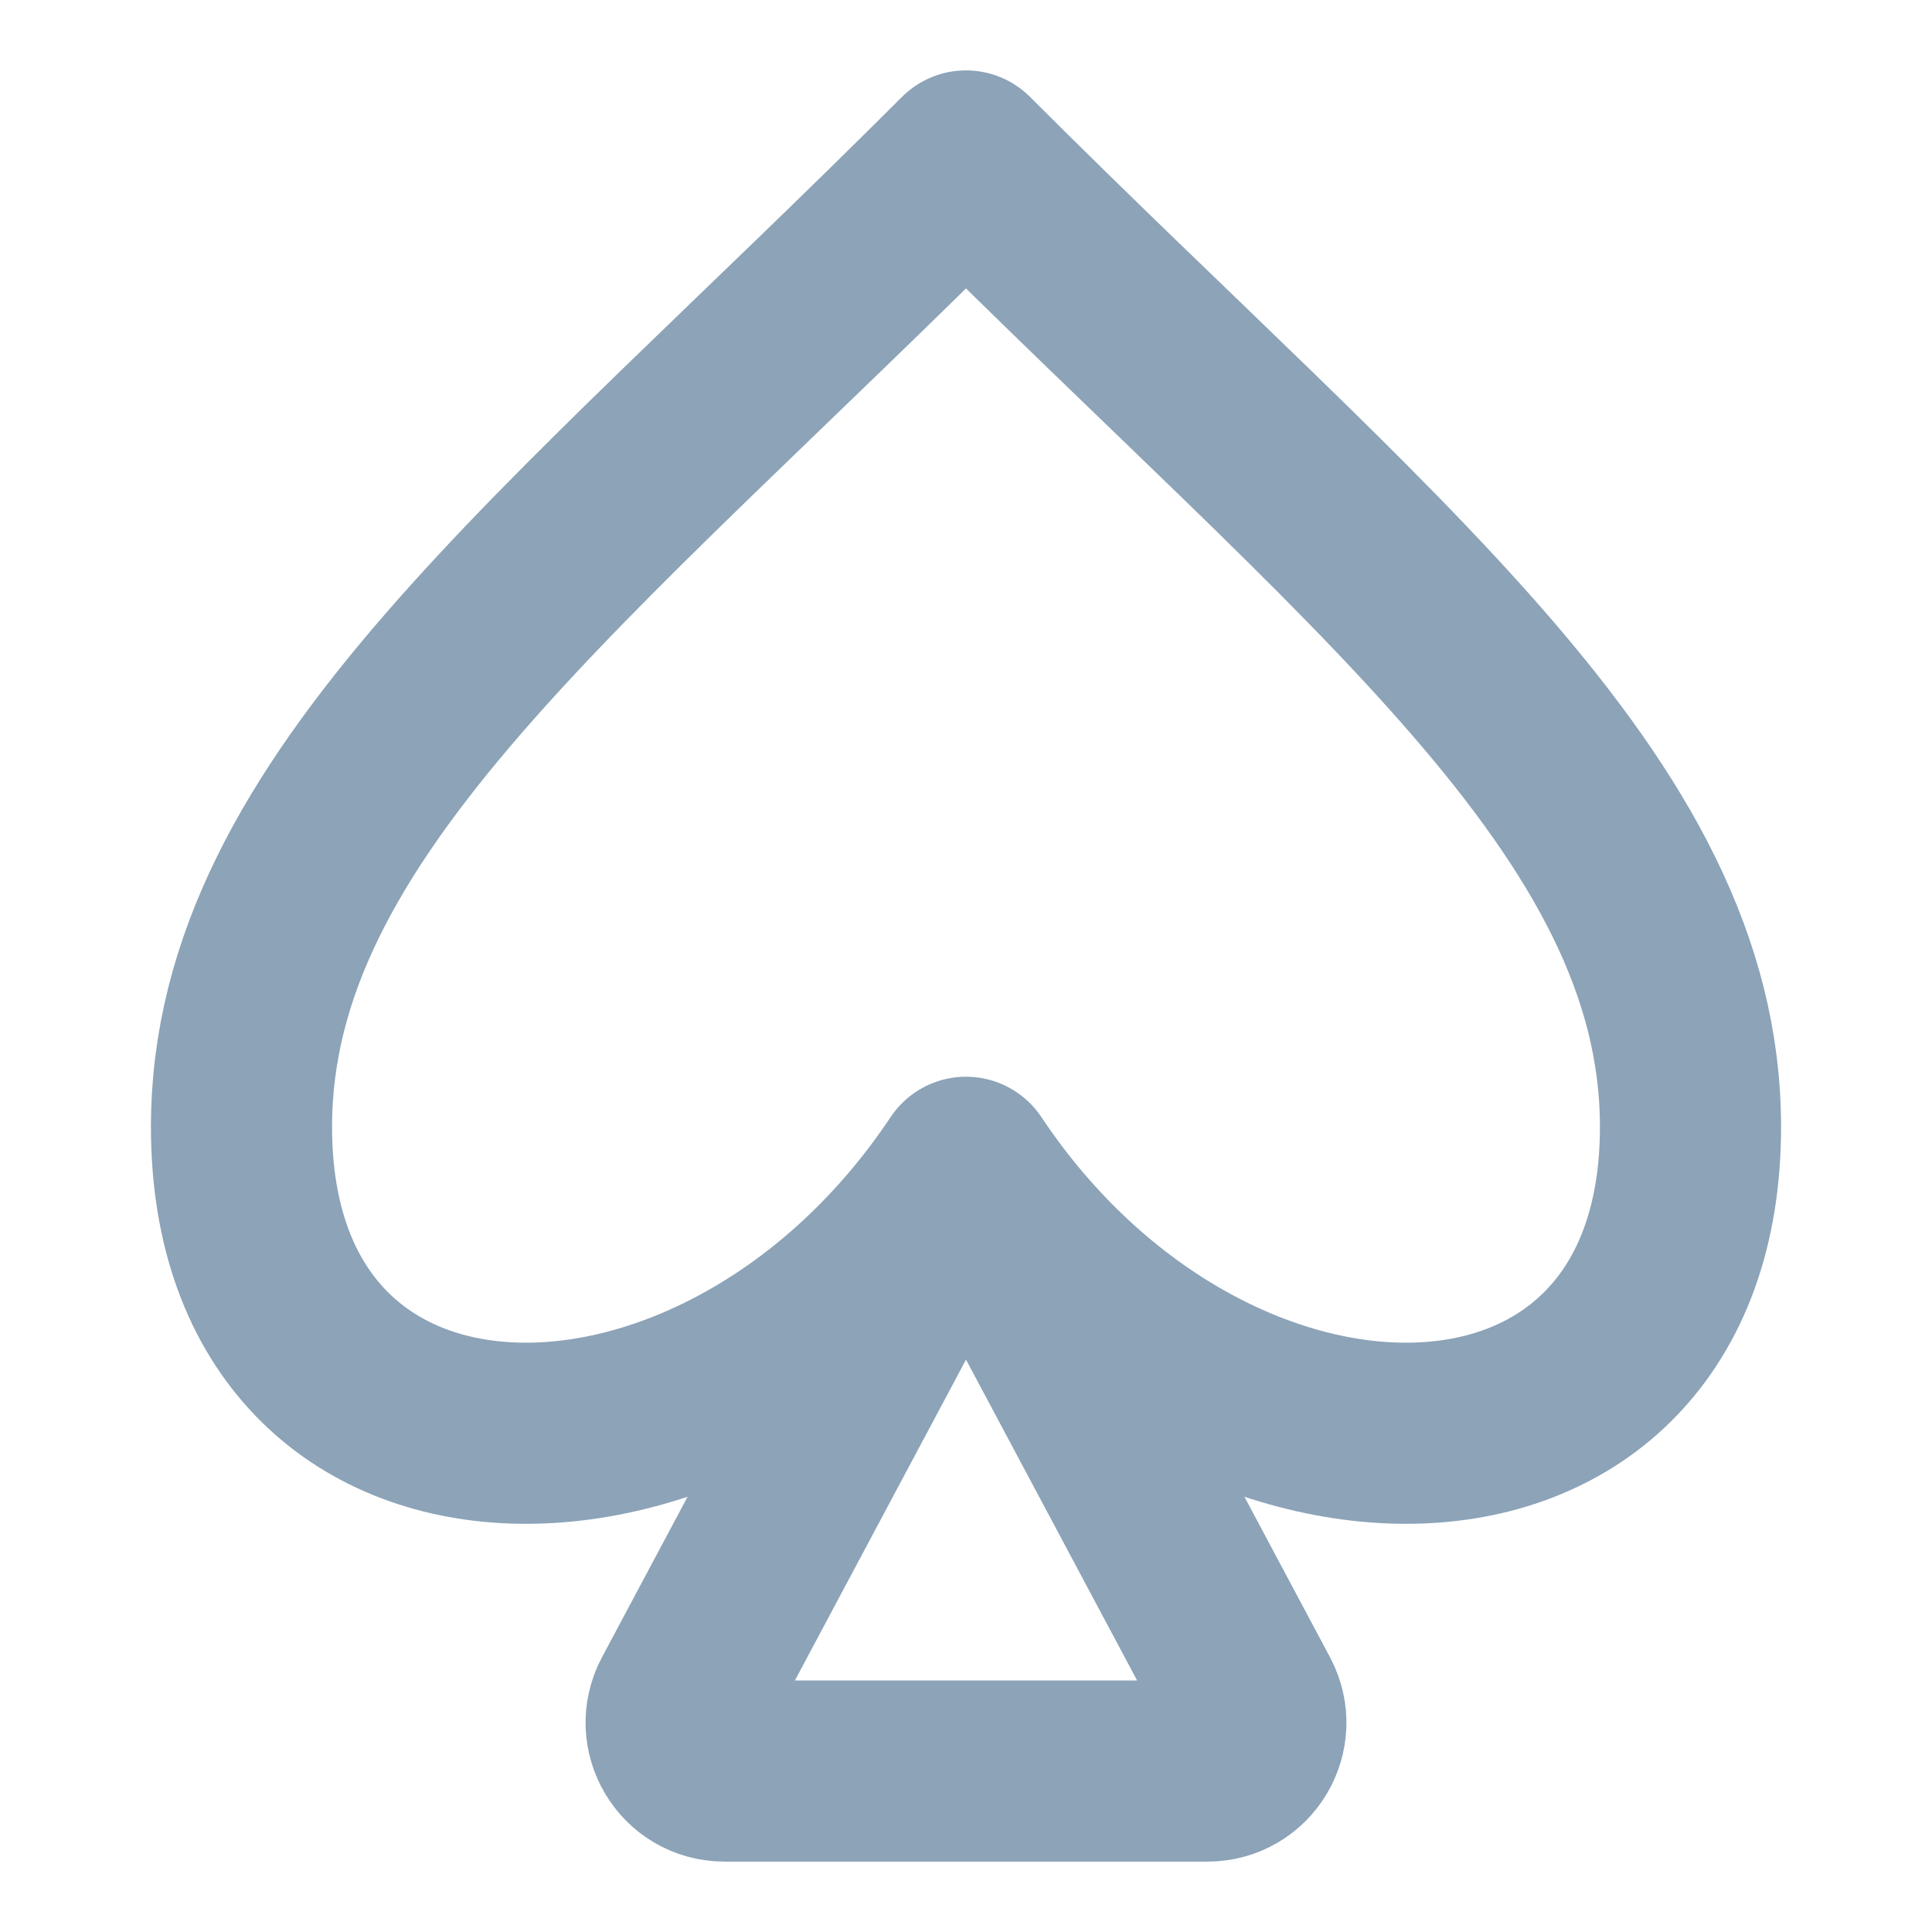 <svg width="16" height="16" viewBox="0 0 16 16" fill="none" xmlns="http://www.w3.org/2000/svg">
<path d="M8 9.667C10 12.667 14 12.647 14 9.333C14 6.667 11.333 4.667 8 1.333C4.667 4.667 2 6.667 2 9.333C2 12.647 6 12.667 8 9.667Z" stroke="#8CA3B8" stroke-width="1.5" stroke-linecap="round" stroke-linejoin="round"/>
<path d="M7.647 10.328L5.647 14.078C5.505 14.345 5.698 14.667 6 14.667H10C10.302 14.667 10.495 14.345 10.353 14.078L8.353 10.328C8.202 10.046 7.798 10.046 7.647 10.328Z" stroke="#8CA3B8" stroke-width="1.5" stroke-linecap="round"/>
</svg>
